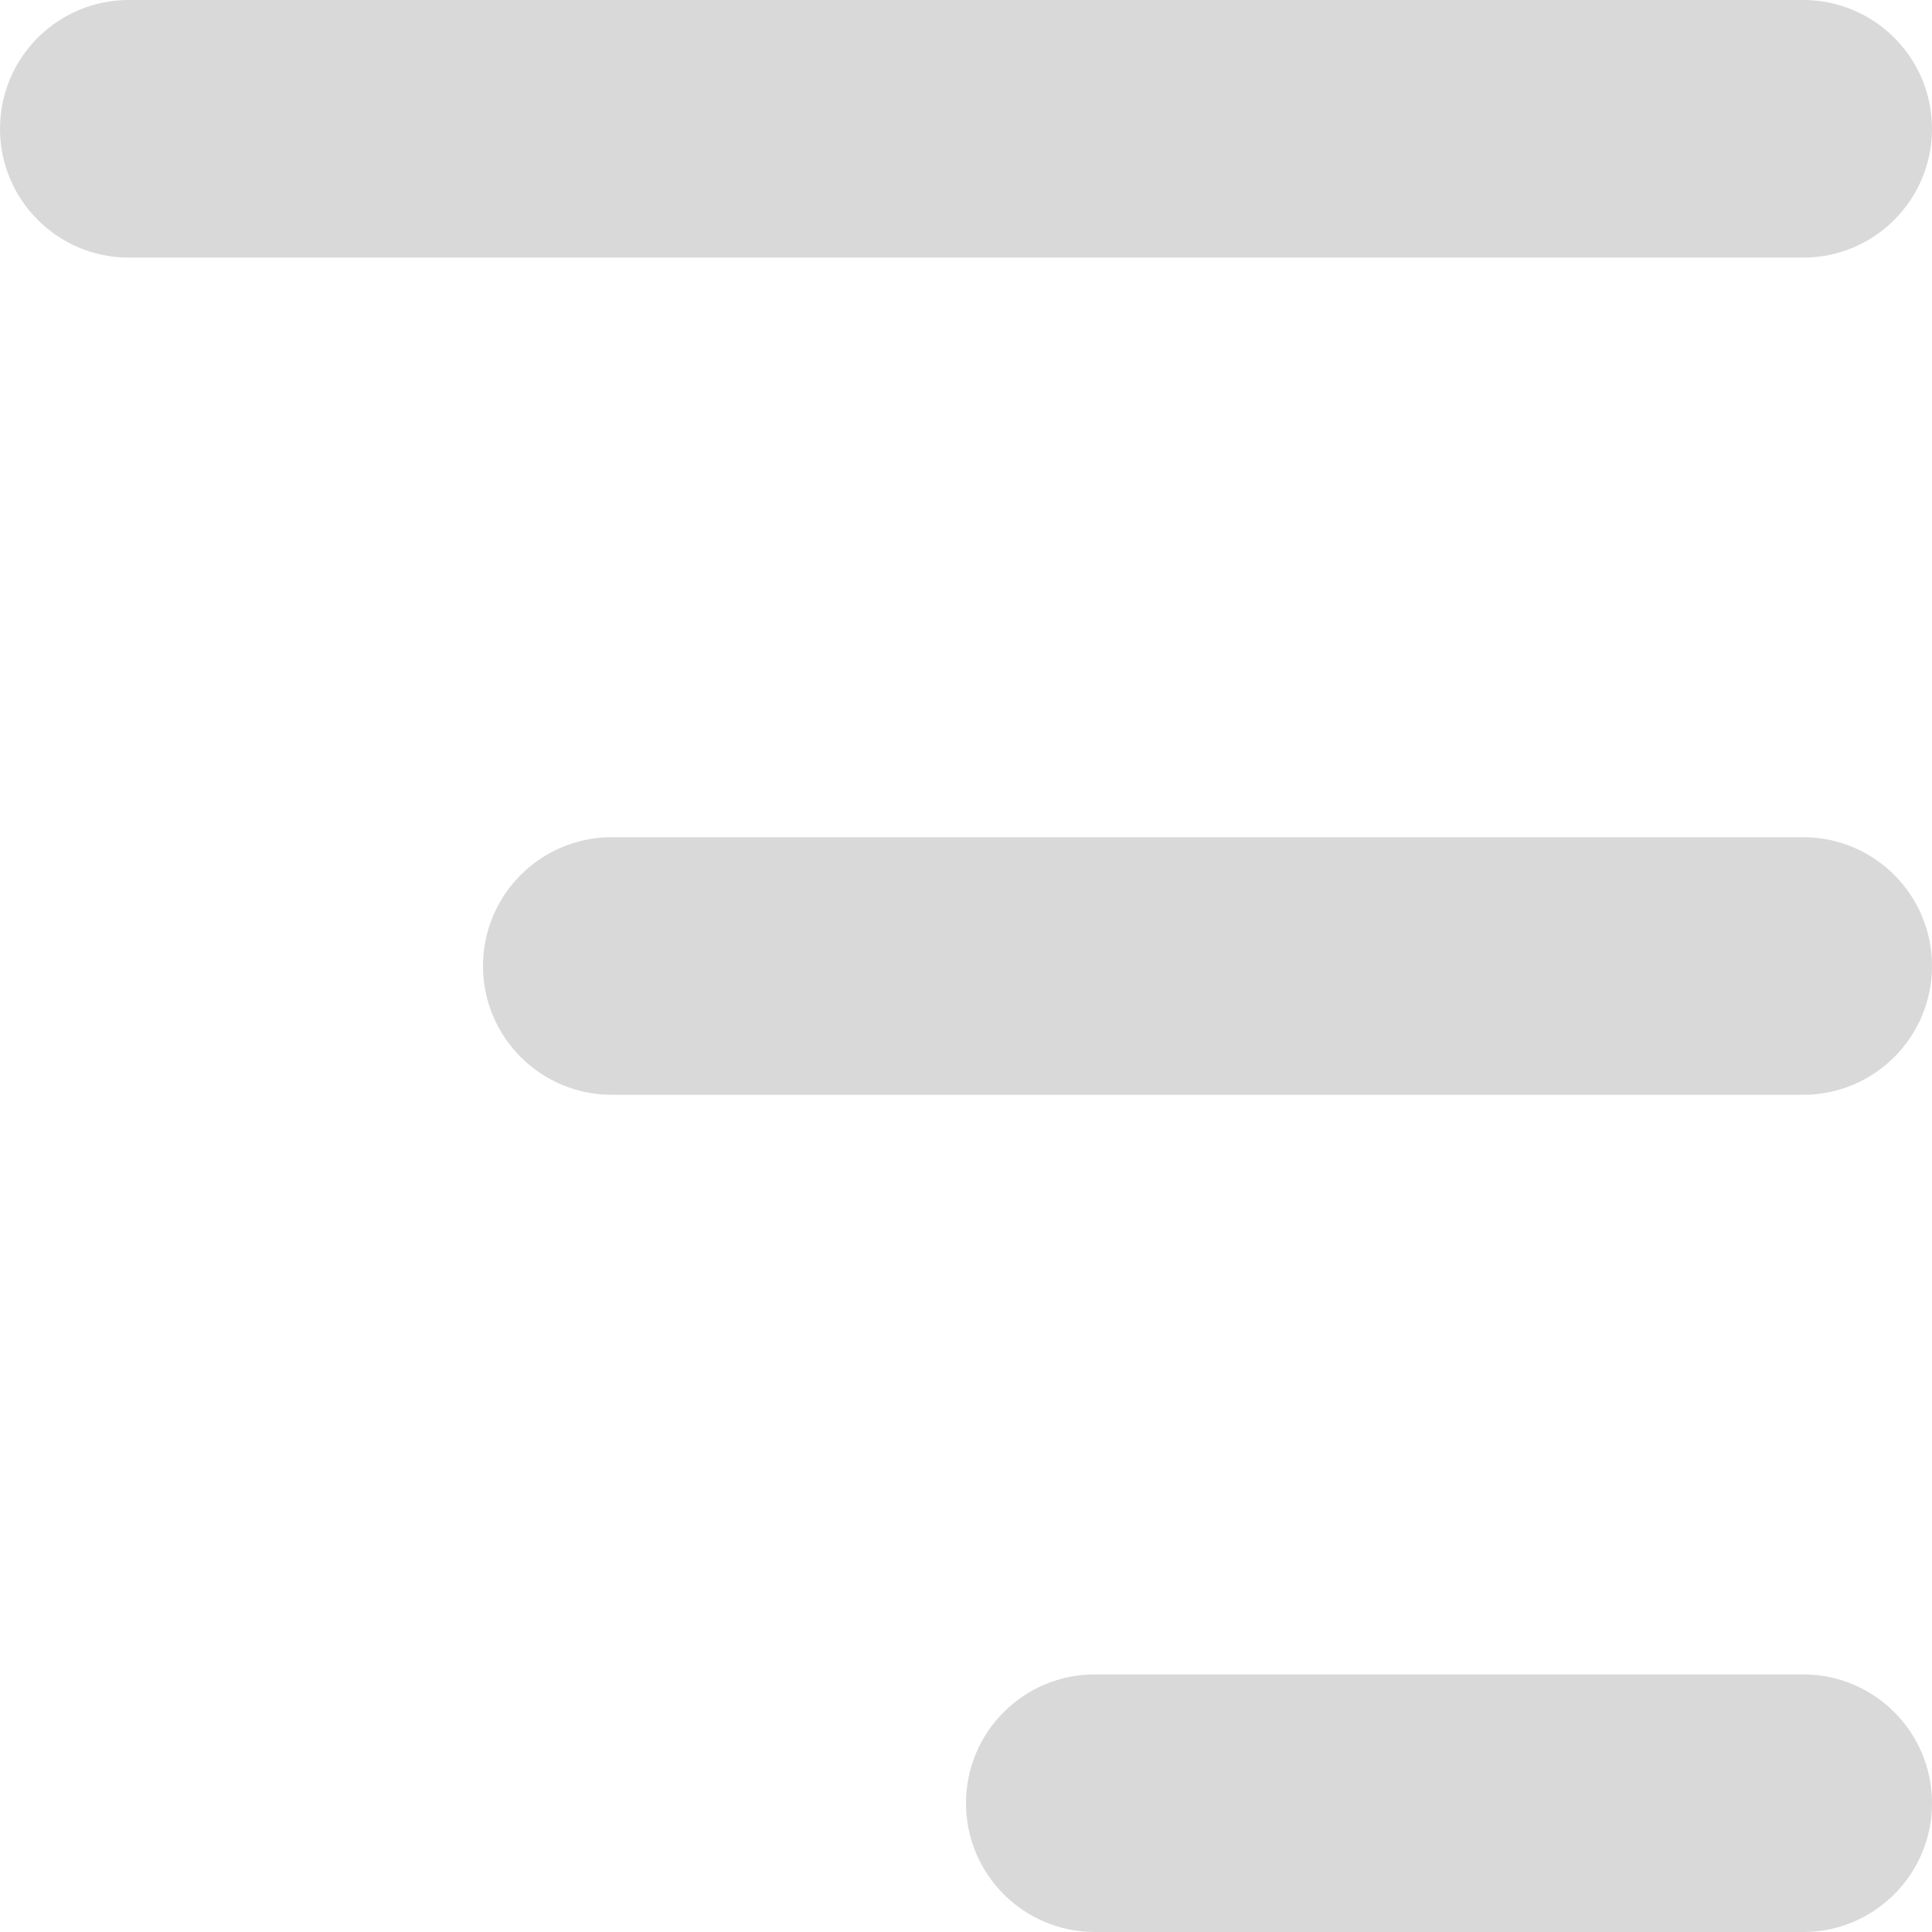 <svg width="60" height="60" viewBox="0 0 60 60" fill="none" xmlns="http://www.w3.org/2000/svg">
<path d="M0 4C0 1.791 1.791 0 4 0H56C58.209 0 60 1.791 60 4C60 6.209 58.209 8 56 8H4C1.791 8 0 6.209 0 4Z" fill="#D9D9D9"/>
<path d="M15 30C15 27.791 16.791 26 19 26H56C58.209 26 60 27.791 60 30C60 32.209 58.209 34 56 34H19C16.791 34 15 32.209 15 30Z" fill="#D9D9D9"/>
<path d="M30 56C30 53.791 31.791 52 34 52H56C58.209 52 60 53.791 60 56C60 58.209 58.209 60 56 60H34C31.791 60 30 58.209 30 56Z" fill="#D9D9D9"/>
</svg>
